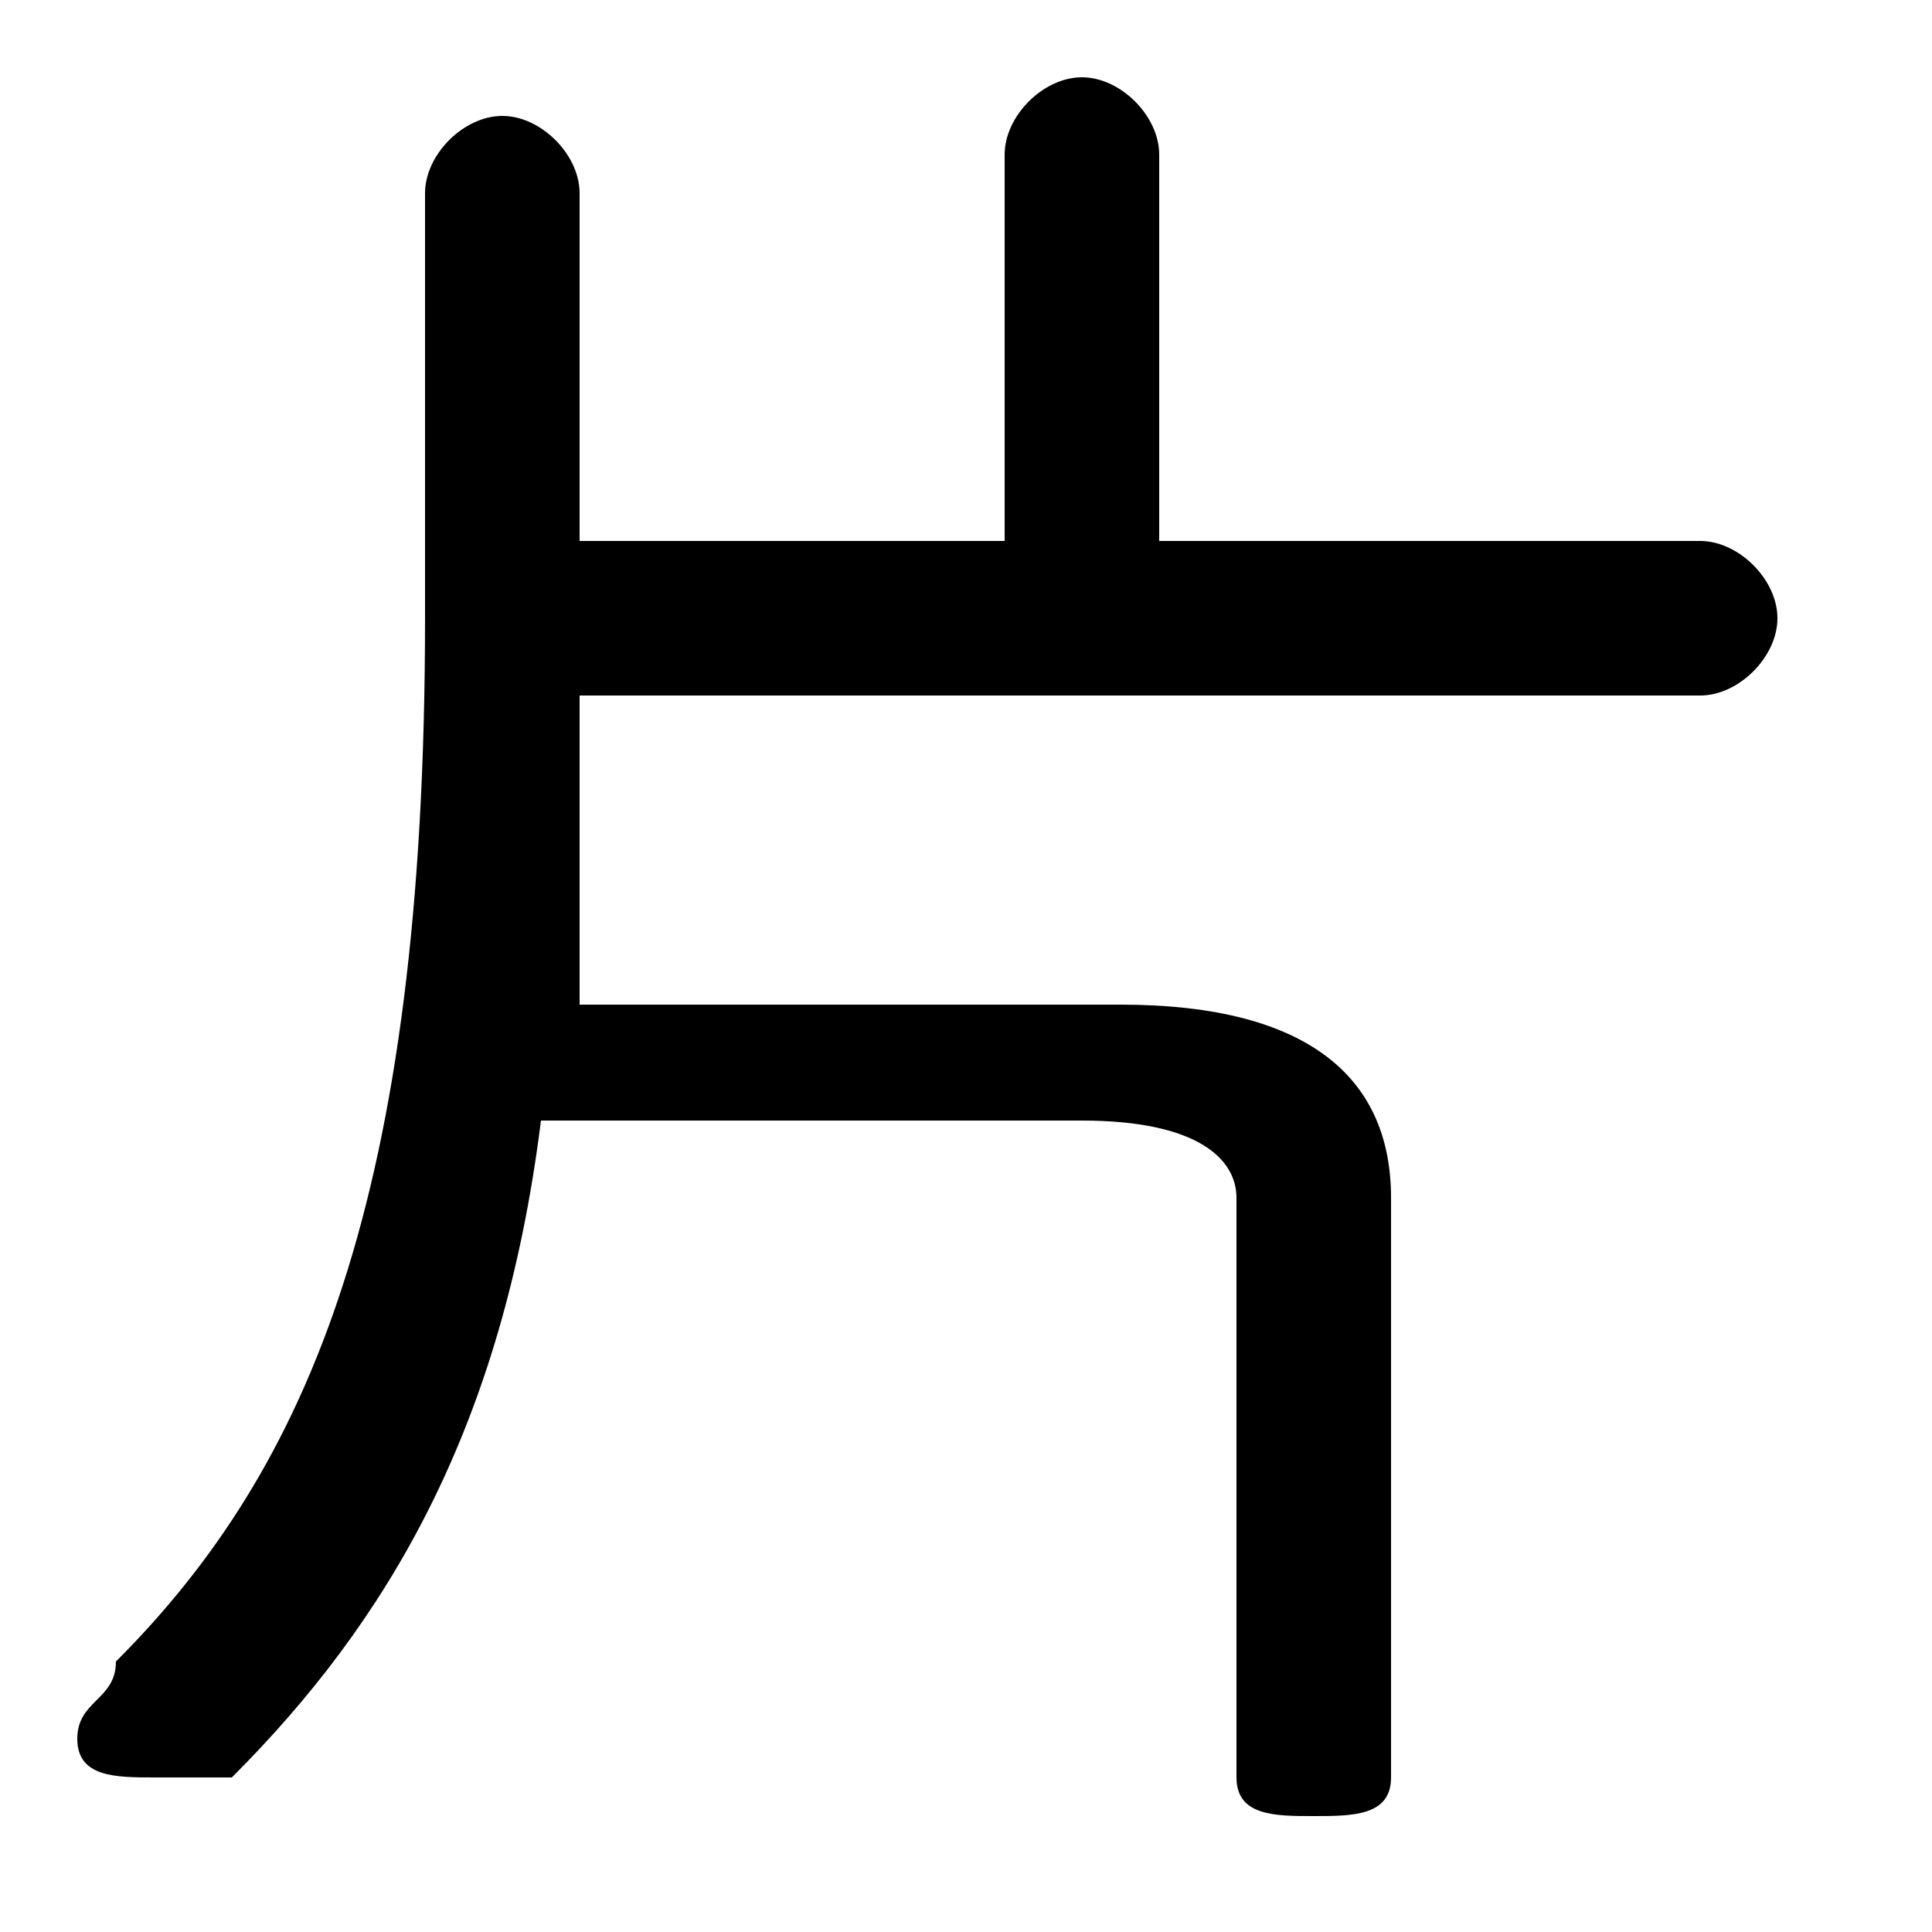 <svg xmlns="http://www.w3.org/2000/svg" viewBox="0 -44.0 50.0 50.0">
    <rect x="0" y="-44.0" width="50.0" height="50.0" fill="#808080" stroke="none"/>
    <g transform="scale(1, -1)">
        <!-- ボディの枠 -->
        <rect x="0" y="-6.0" width="50.0" height="50.0"
            stroke="white" fill="white"/>
        <!-- グリフ座標系の原点 -->
        <circle cx="0" cy="0" r="5" fill="white"/>
        <!-- グリフのアウトライン -->
        <g style="fill:black;stroke:#000000;stroke-width:0;stroke-linecap:round;stroke-linejoin:round;">
        <path d="M 28.0 15.0 C 31.0 15.0 32.0 14.0 32.0 13.0 L 32.0 -2.0 C 32.0 -3.0 33.0 -3.0 34.0 -3.0 C 35.0 -3.0 36.0 -3.0 36.0 -2.0 L 36.0 13.0 C 36.0 16.0 34.0 18.0 29.0 18.0 L 15.0 18.0 C 15.0 21.0 15.0 24.0 15.0 26.0 L 44.0 26.0 C 45.0 26.0 46.0 27.0 46.0 28.0 C 46.0 29.0 45.0 30.0 44.0 30.0 L 30.0 30.0 L 30.0 40.0 C 30.0 41.0 29.0 42.0 28.0 42.0 C 27.0 42.0 26.0 41.0 26.0 40.0 L 26.0 30.0 L 15.0 30.0 L 15.0 39.0 C 15.0 40.0 14.0 41.0 13.0 41.0 C 12.0 41.0 11.0 40.0 11.0 39.0 L 11.0 28.0 C 11.0 13.0 8.0 6.0 3.0 1.0 C 3.0 0.0 2.0 -0.0 2.0 -1.0 C 2.0 -2.0 3.0 -2.0 4.0 -2.0 C 5.0 -2.0 5.0 -2.0 6.0 -2.0 C 10.0 2.0 13.0 7.0 14.0 15.0 Z"/>
    </g>
    </g>
</svg>
